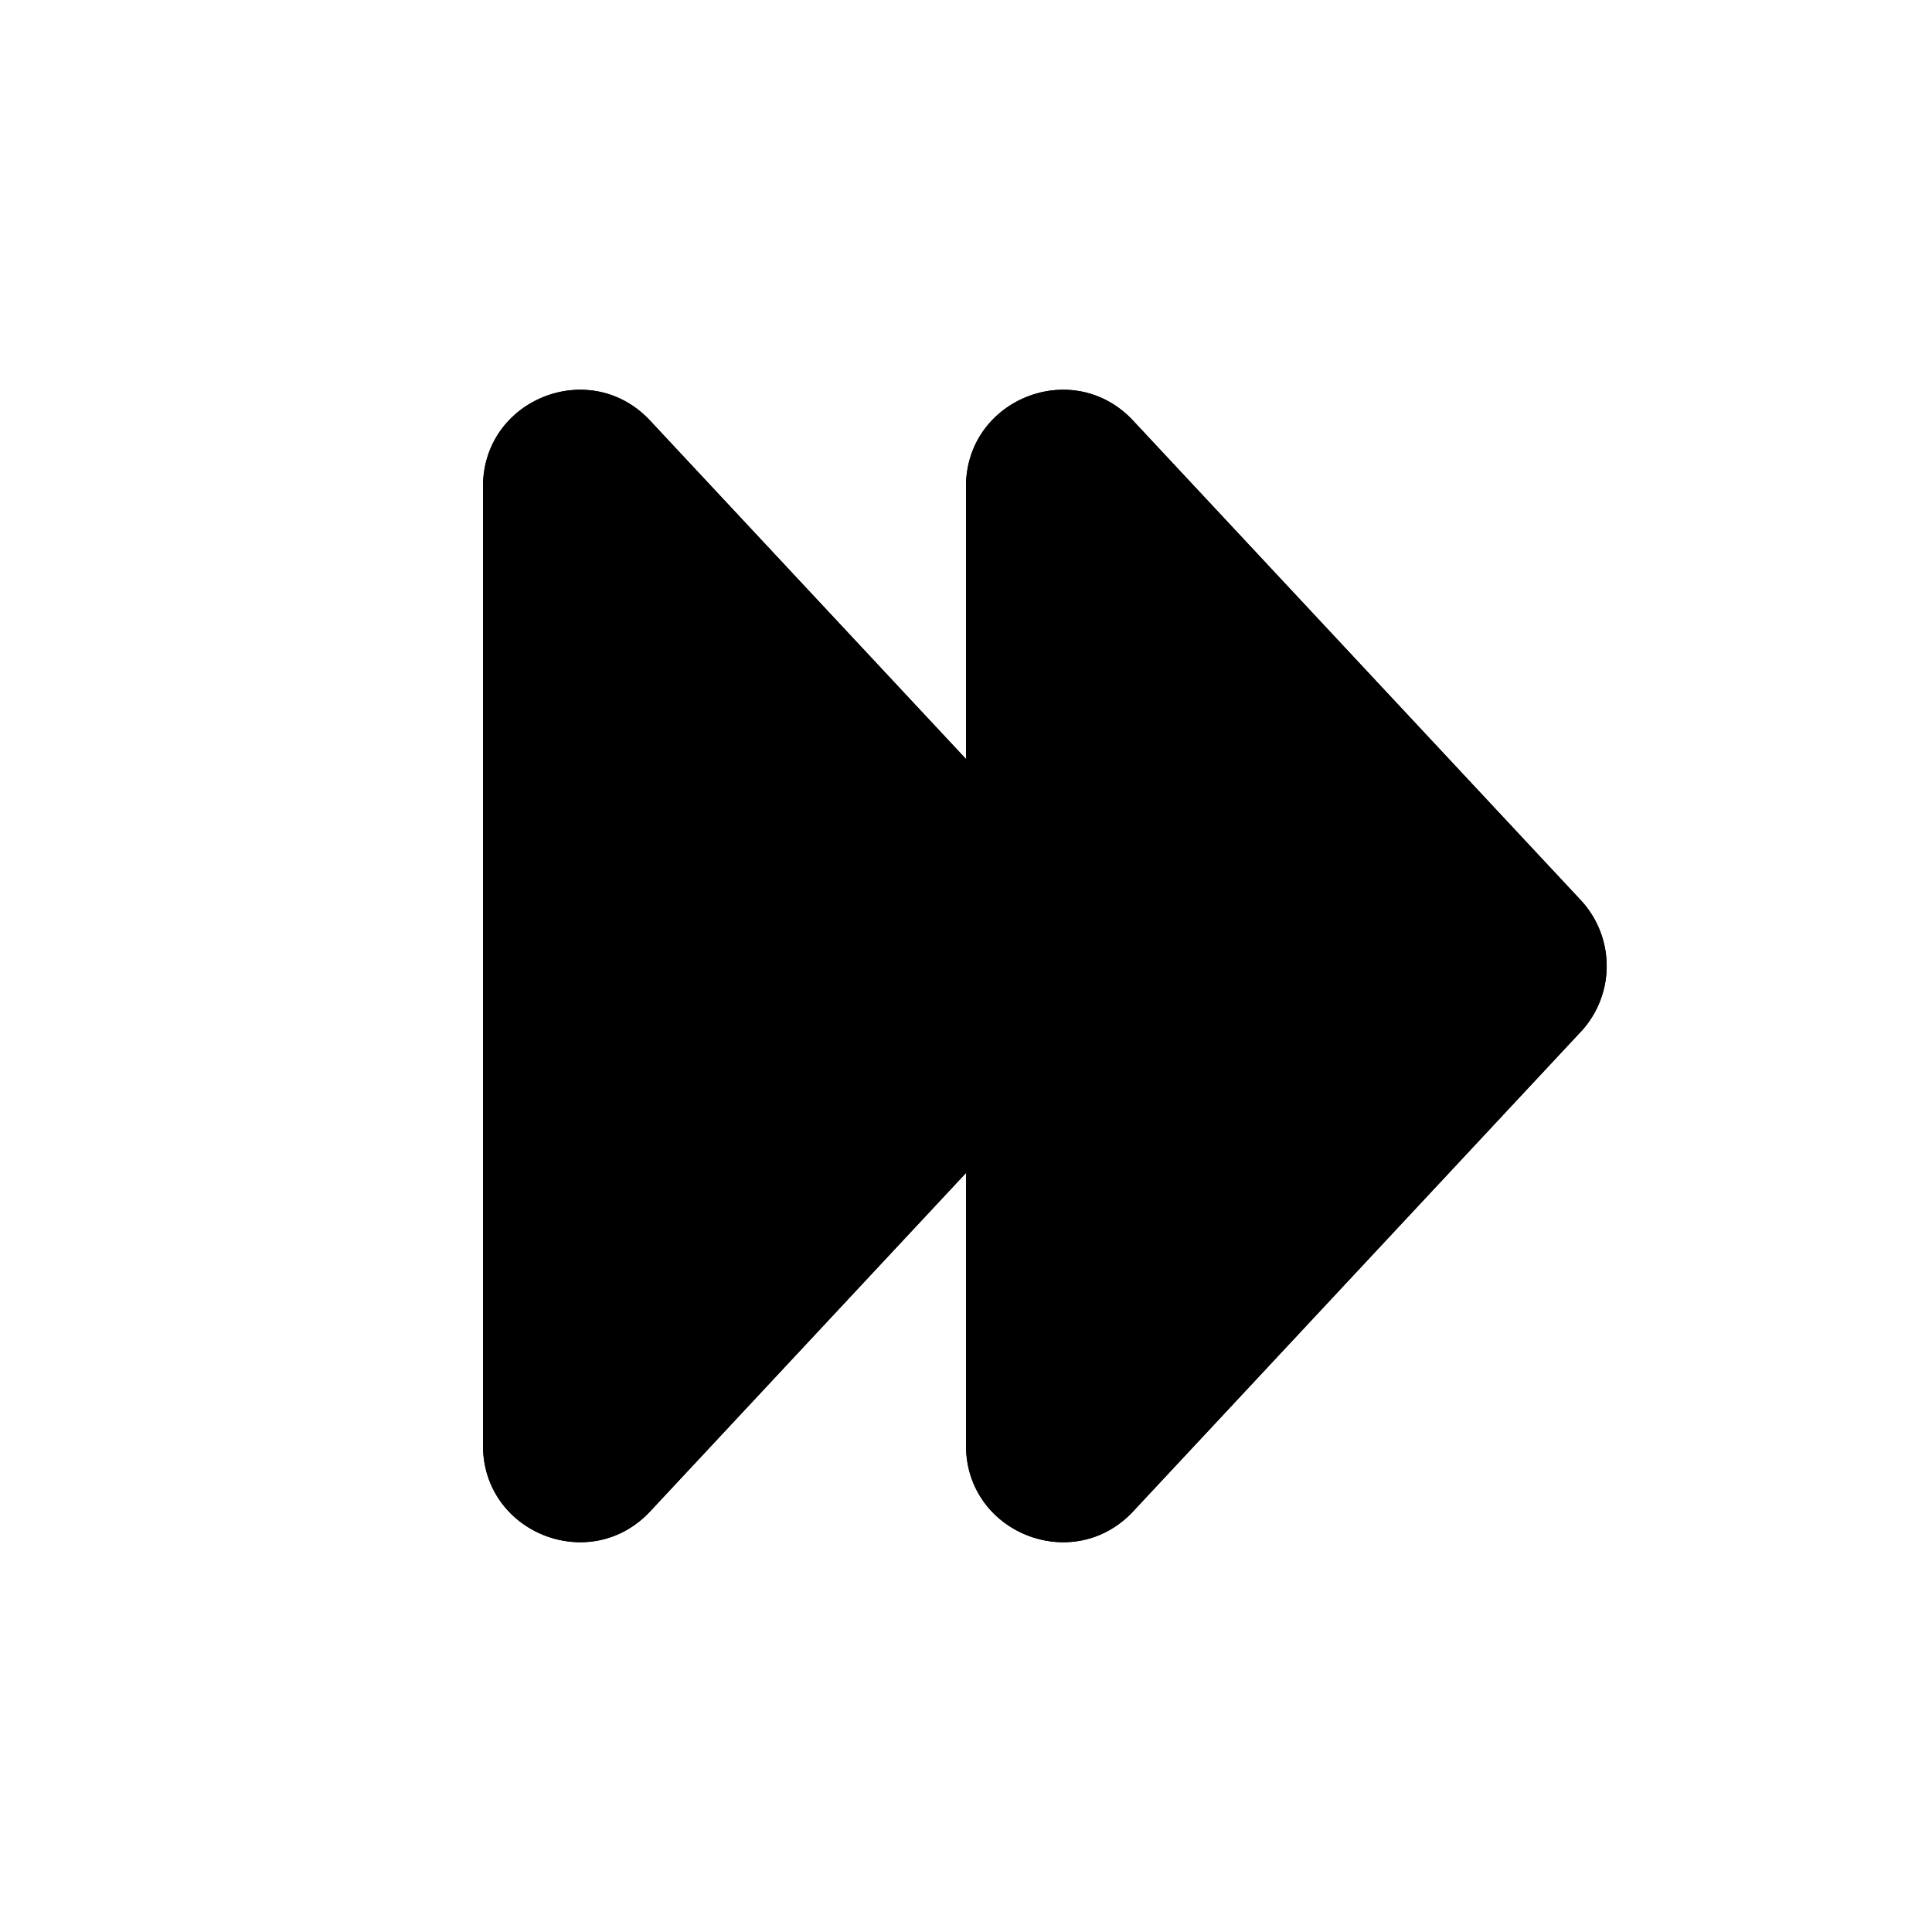 <svg xmlns="http://www.w3.org/2000/svg" width="3em" height="3em" viewBox="0 0 20 20"><g fill="currentColor"><path d="M11.363 9.318a1 1 0 0 1 0 1.364l-4.632 4.963c-.62.664-1.731.226-1.731-.682V5.037c0-.908 1.112-1.346 1.731-.682l4.632 4.963Z"/><path fill-rule="evenodd" d="M9.264 10L7 7.574v4.852L9.264 10Zm2.1.682a1 1 0 0 0 0-1.364L6.73 4.355C6.111 3.69 5 4.129 5 5.037v9.926c0 .908 1.112 1.346 1.731.682l4.632-4.963Z" clip-rule="evenodd"/><path d="M16.363 9.318a1 1 0 0 1 0 1.364l-4.632 4.963c-.62.664-1.731.226-1.731-.682V5.037c0-.908 1.112-1.346 1.731-.682l4.632 4.963Z"/><path fill-rule="evenodd" d="M14.264 10L12 7.574v4.852L14.264 10Zm2.1.682a1 1 0 0 0 0-1.364L11.73 4.355c-.619-.665-1.73-.226-1.73.682v9.926c0 .908 1.112 1.346 1.731.682l4.632-4.963Z" clip-rule="evenodd"/></g></svg>
